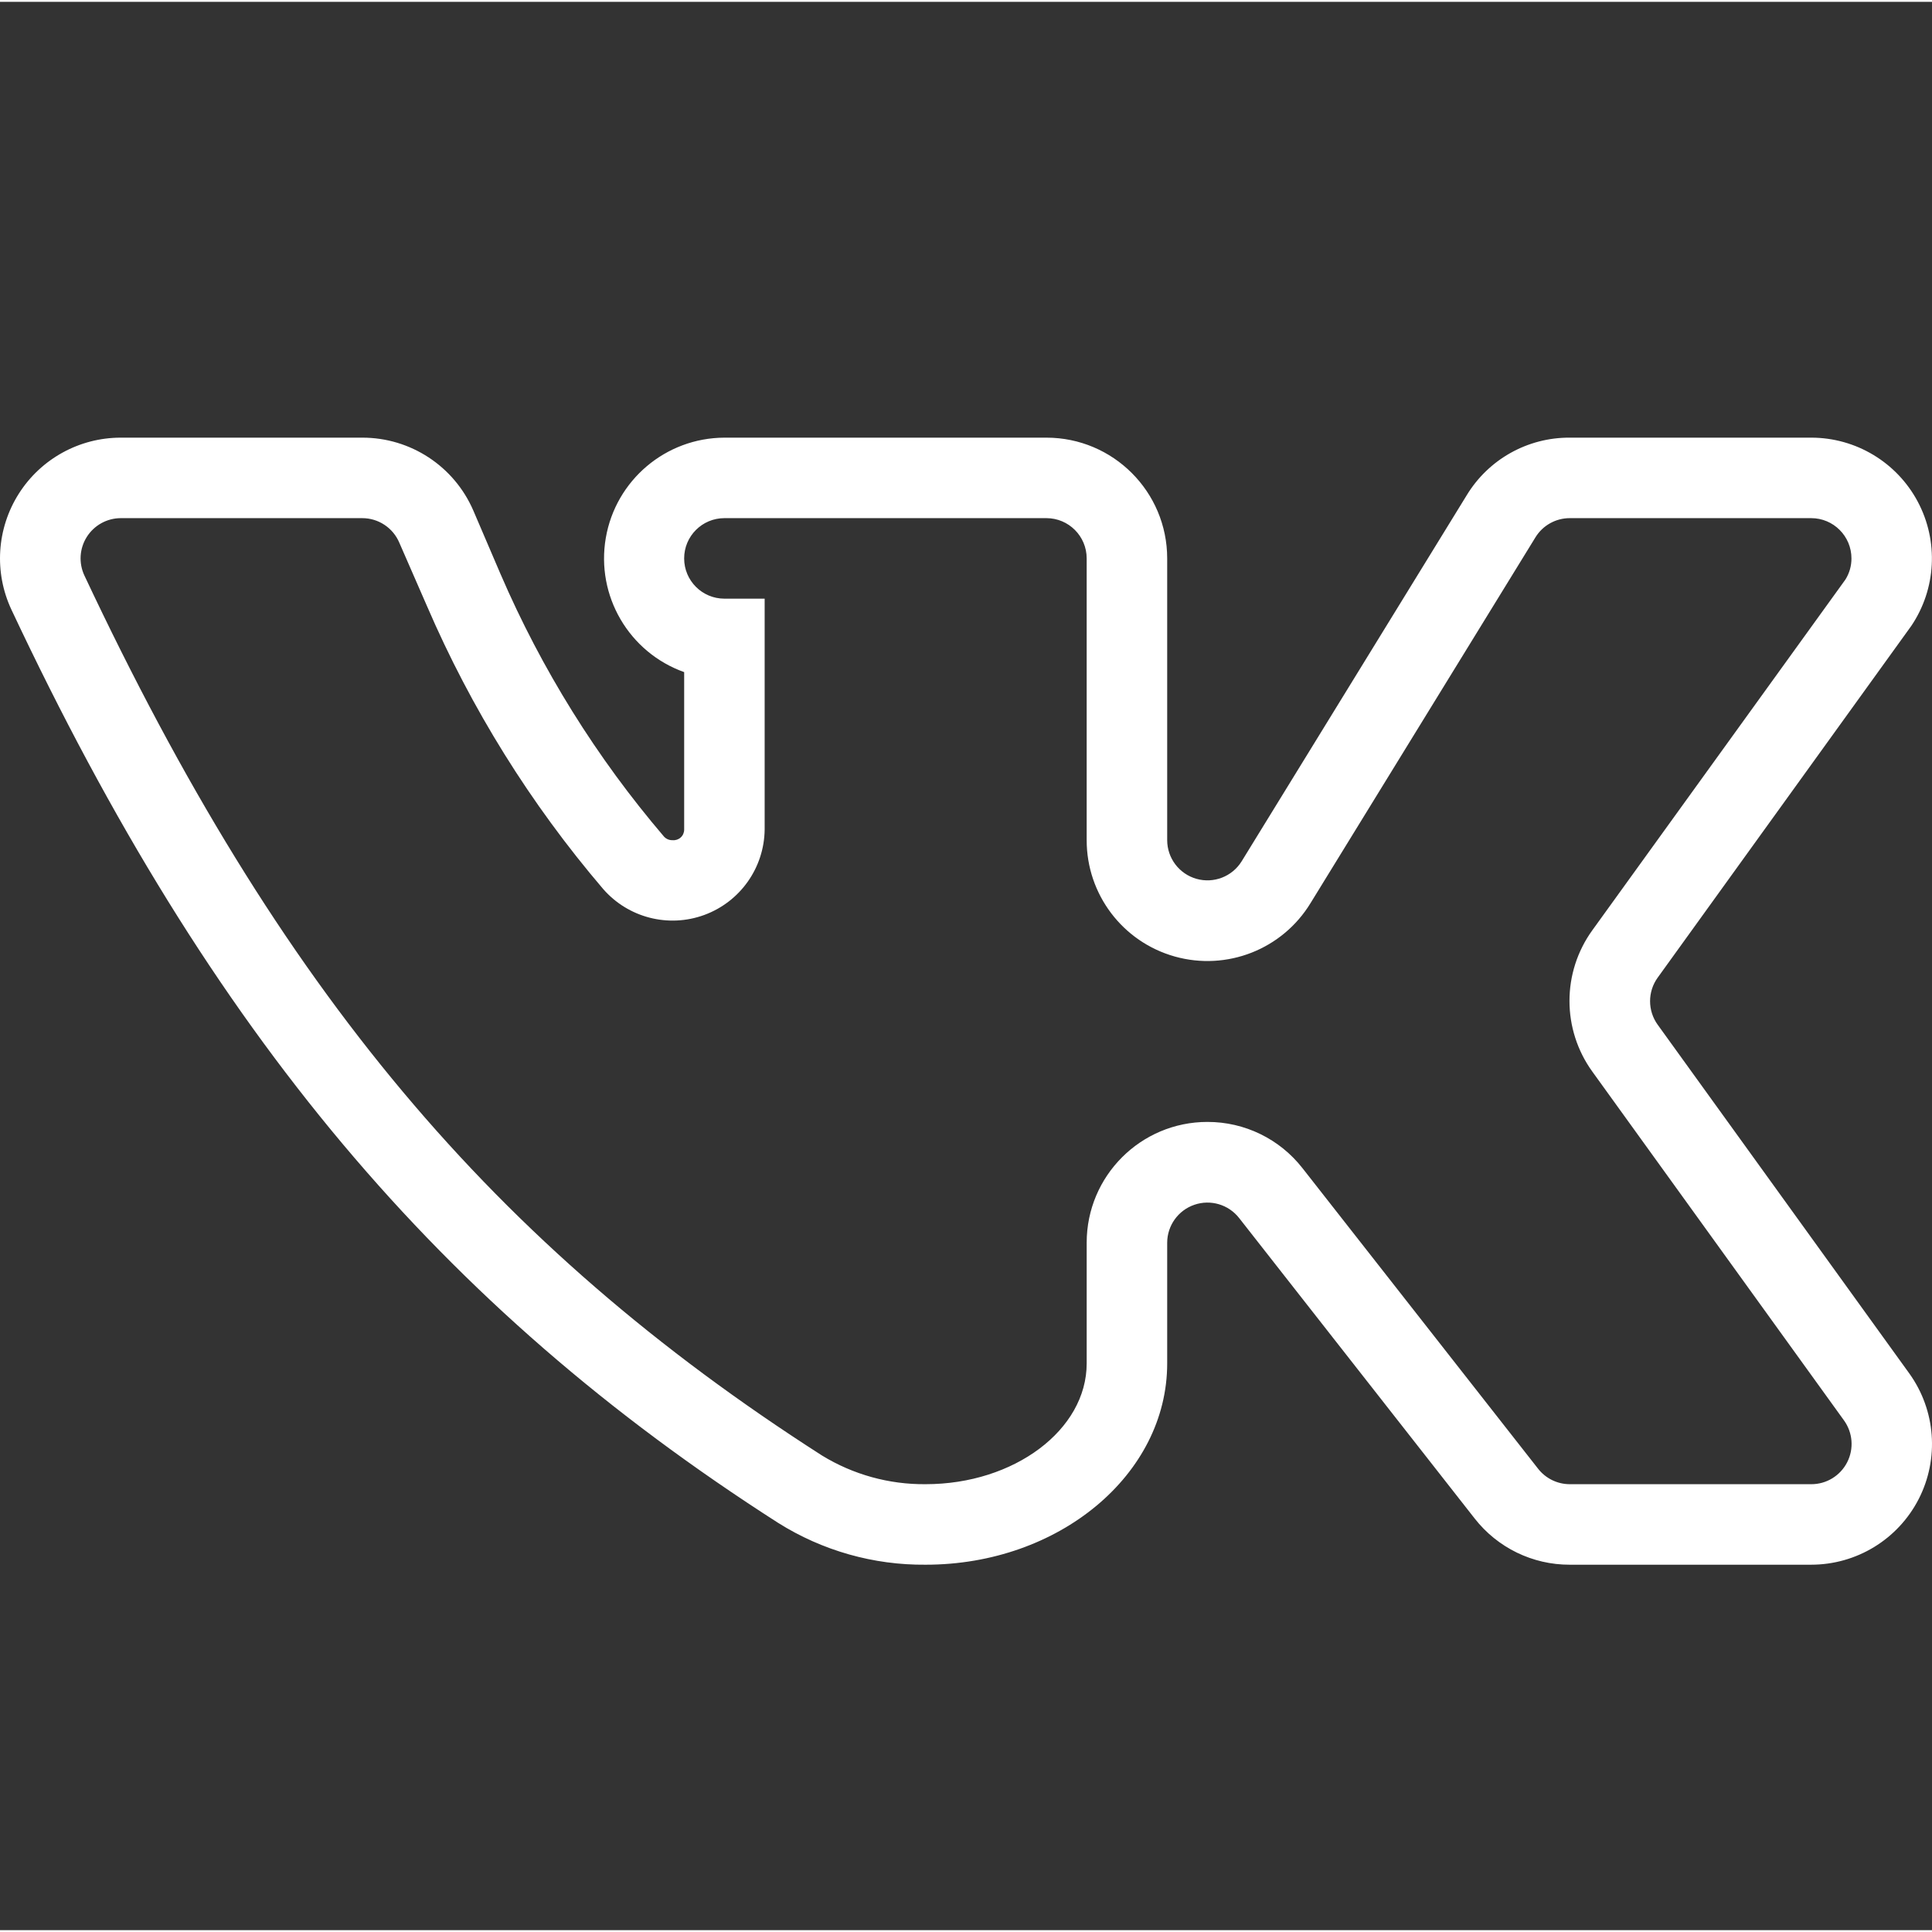<?xml version="1.0" encoding="UTF-8"?>
<svg xmlns="http://www.w3.org/2000/svg" xmlns:xlink="http://www.w3.org/1999/xlink" xmlns:svgjs="http://svgjs.com/svgjs" version="1.1" width="512" height="512" x="0" y="0" viewBox="0 0 511.976 511" style="enable-background:new 0 0 512 512" xml:space="preserve" class="">
  <rect x="0" y="0" width="511.976" height="511" fill="#333333" stroke="none"/>
  <g transform="matrix(1,0,0,1,0,115)">
    <path d="m479.969 299.156h-64c-9.844.023-19.148-4.508-25.203-12.27l-62.398-79.598c-2.801-3.578-7.559-4.992-11.859-3.516-4.297 1.473-7.191 5.504-7.207 10.047v32c0 29.469-28.668 53.336-64 53.336-13.812.125-27.371-3.715-39.066-11.066-89.602-57.336-150.402-129.734-203.199-242-4.652-9.906-3.918-21.504 1.945-30.746s16.043-14.844 26.988-14.855h64c12.805-.031 24.395 7.574 29.465 19.332l7.199 16.801c10.879 25.238 25.484 48.703 43.336 69.602.582.625 1.41.969 2.266.934.785.074 1.57-.188 2.152-.723.586-.531.918-1.289.914-2.078v-41.734c-14.641-5.23-23.398-20.227-20.77-35.547 2.629-15.32 15.891-26.535 31.438-26.586h85.332c17.672 0 32 14.328 32 32v74.668c.008 4.762 3.172 8.941 7.754 10.242 4.582 1.301 9.469-.594 11.98-4.645l59.598-96.934c5.777-9.566 16.16-15.391 27.336-15.332h64c11.824.004 22.68 6.531 28.234 16.969s4.898 23.09-1.703 32.898l-67.199 93.199c-2.715 3.738-2.715 8.797 0 12.535l66.668 92.398c7 9.75 7.957 22.598 2.477 33.277-5.48 10.68-16.477 17.391-28.477 17.391zm-160-117.336c9.844-.02 19.145 4.508 25.199 12.27l62.398 79.598c2.016 2.598 5.113 4.125 8.402 4.133h64c4.016.016 7.699-2.23 9.527-5.805 1.832-3.578 1.496-7.875-.863-11.129l-66.664-92.398c-8.078-11.184-8.078-26.281 0-37.465l67.066-92.934c1.055-1.68 1.609-3.621 1.598-5.602 0-5.891-4.773-10.668-10.664-10.668h-64c-3.699.004-7.129 1.922-9.066 5.066l-59.602 96.934c-7.461 12.258-22.172 18.051-35.988 14.168-13.816-3.879-23.355-16.484-23.344-30.832v-74.668c0-5.891-4.777-10.668-10.668-10.668h-85.332c-5.895 0-10.668 4.777-10.668 10.668s4.773 10.668 10.668 10.668h10.664v61.199c-.121 10.121-6.477 19.117-15.98 22.613-9.5 3.492-20.172.754-26.82-6.879-19.215-22.504-34.949-47.762-46.664-74.934l-7.336-16.801c-1.668-3.969-5.559-6.547-9.863-6.535h-64c-3.641.02-7.02 1.895-8.965 4.973-1.945 3.078-2.184 6.934-.637 10.23 51.602 109.73 108.266 177.332 195.465 233.199 8.262 5.059 17.781 7.695 27.469 7.598 23.465 0 42.668-14.398 42.668-32v-32c0-17.672 14.324-32 32-32zm0 0" fill="#ffffff" data-original="#000000"/>
  </g>
</svg>
